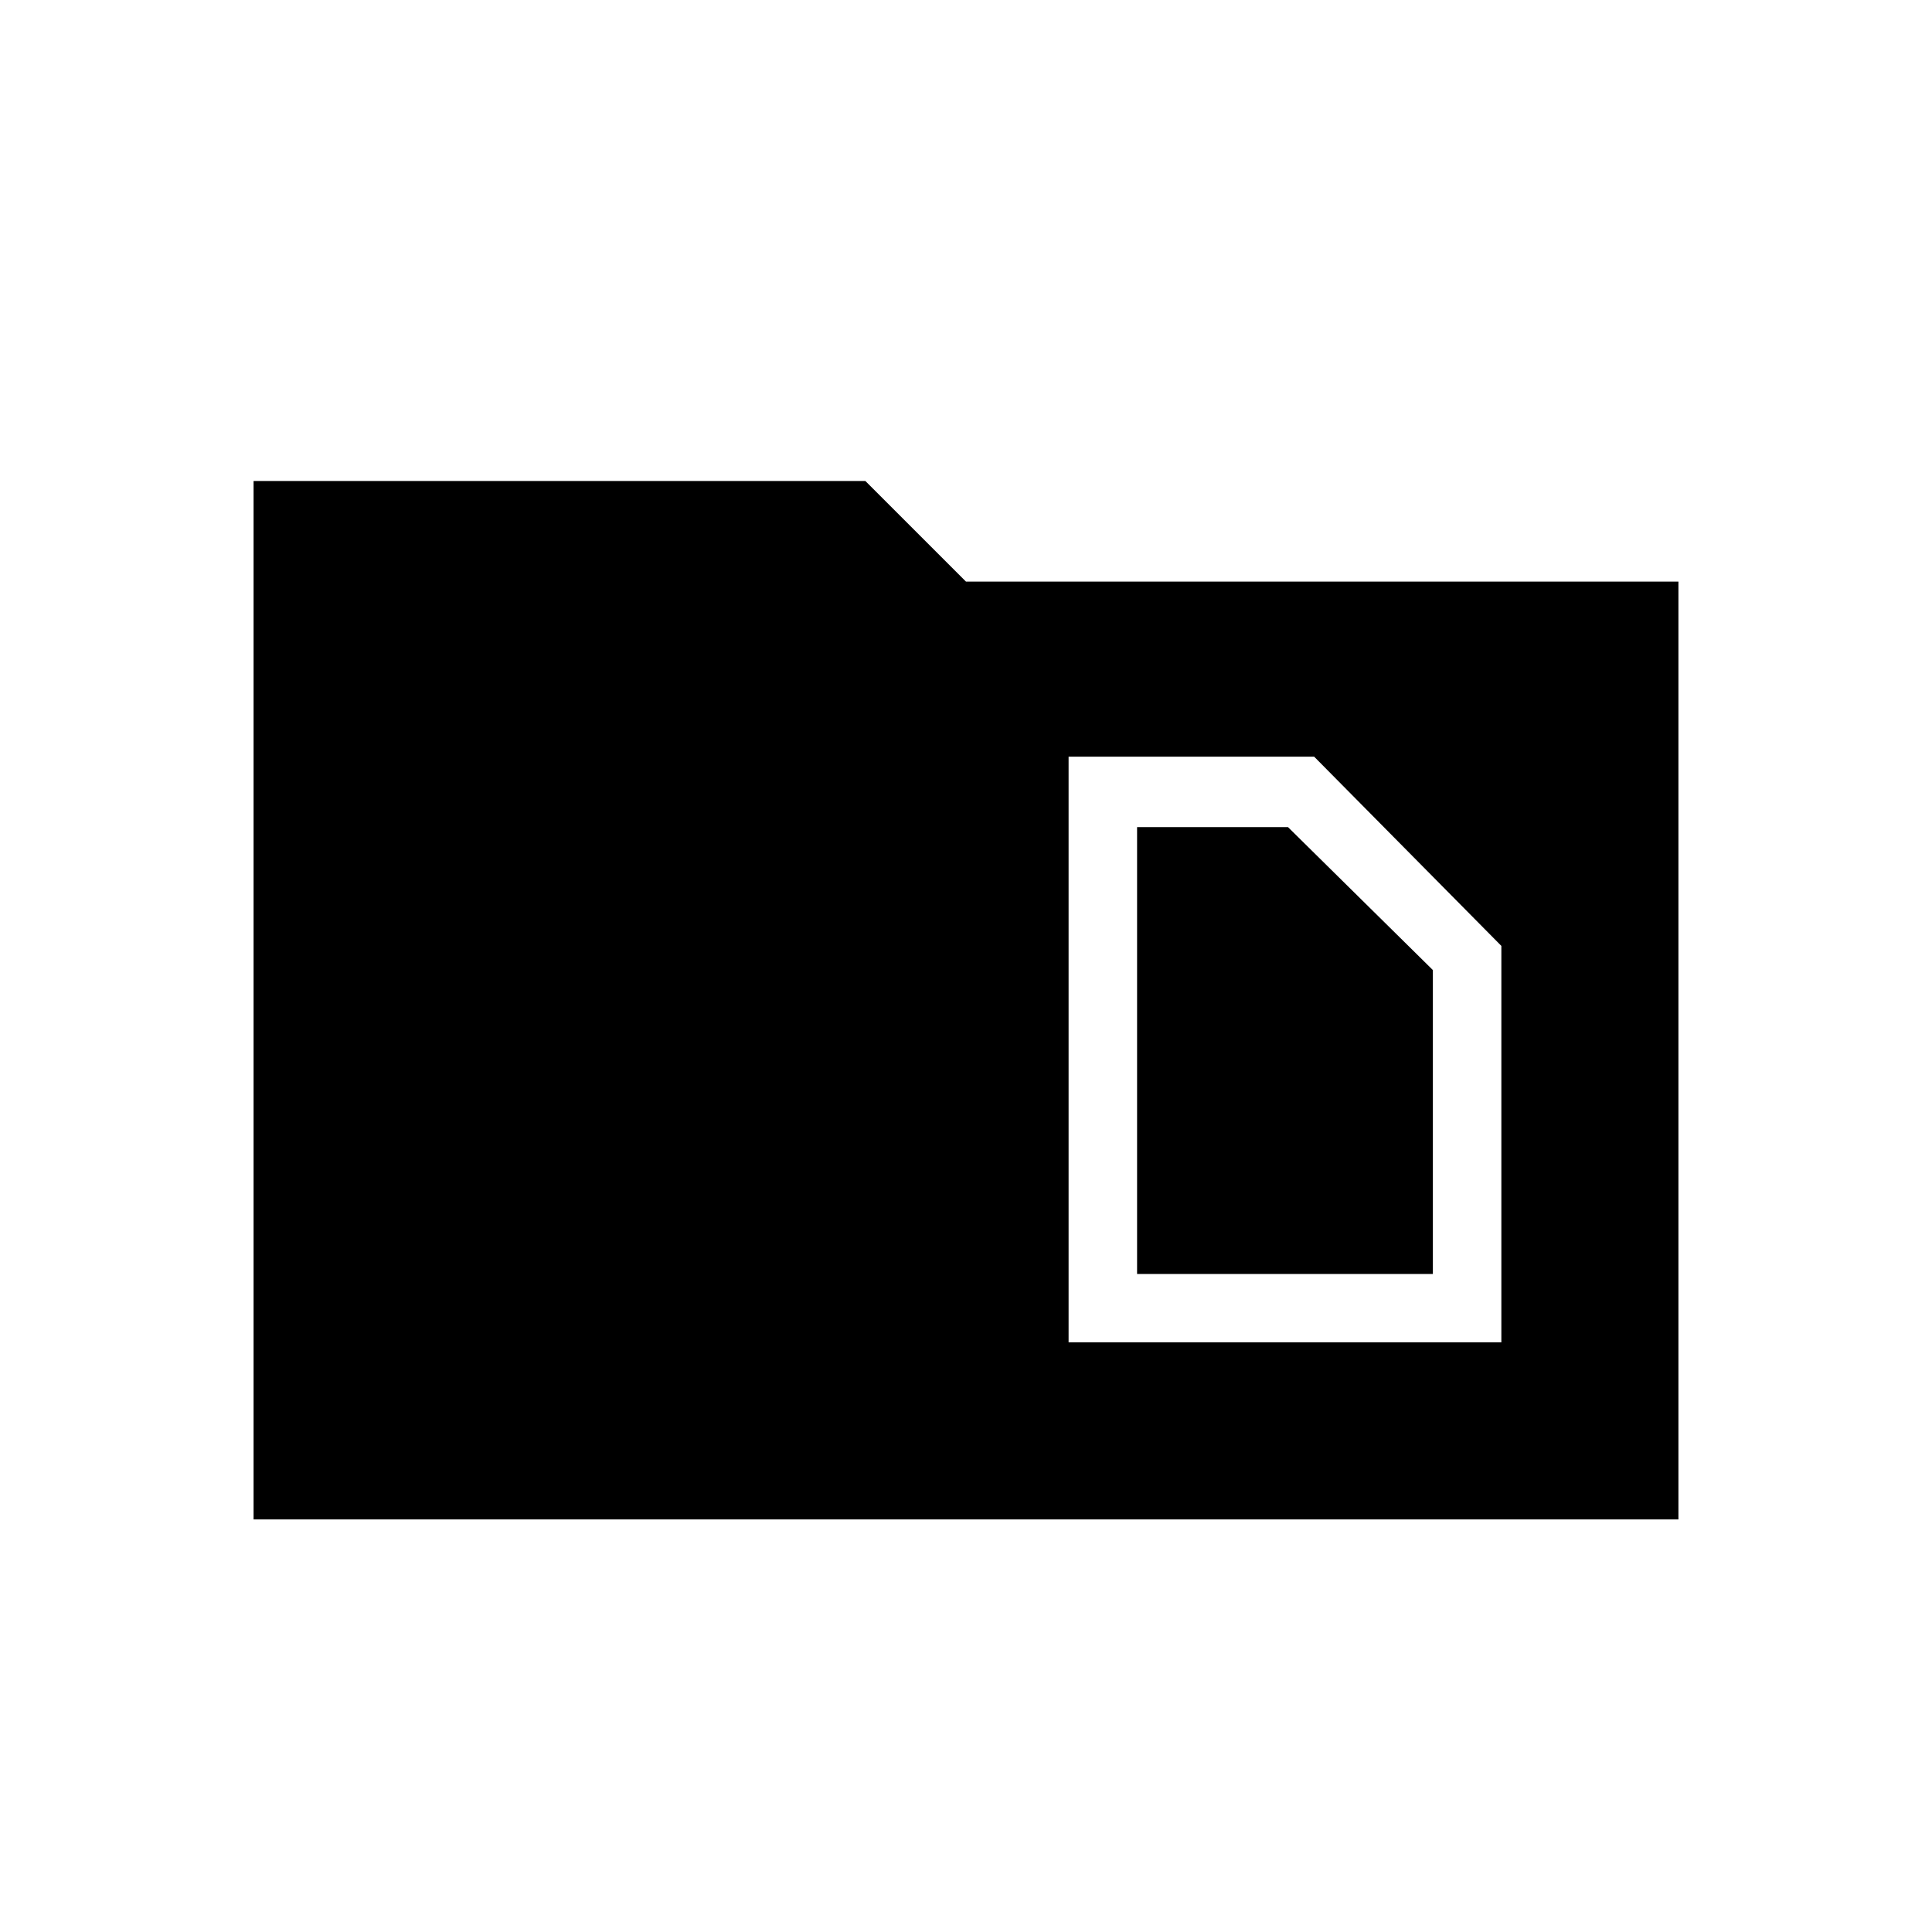 <svg xmlns="http://www.w3.org/2000/svg" height="20" width="20"><path d="M11.771 13.188V8.562h1.562l1.5 1.48v3.146Zm-.709.708h4.48V9.792l-1.938-1.959h-2.542ZM2.625 4.979h6.333L10 6.021h7.375v9.708H2.625Z"/></svg>
